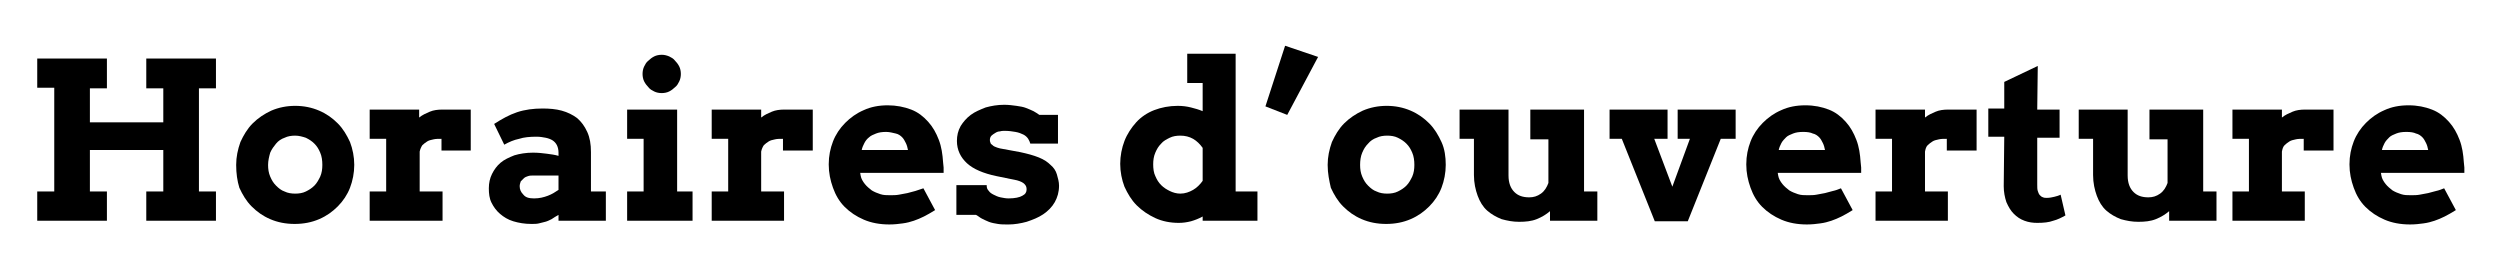 <?xml version="1.0" encoding="utf-8"?>
<!-- Generator: Adobe Illustrator 26.0.0, SVG Export Plug-In . SVG Version: 6.00 Build 0)  -->
<svg version="1.1" id="Calque_1" xmlns="http://www.w3.org/2000/svg" xmlns:xlink="http://www.w3.org/1999/xlink" x="0px" y="0px"
	 viewBox="0 0 470 49" style="enable-background:new 0 0 470 49;" xml:space="preserve">
<g>
	<path d="M27.5,11h13.1v5.6h-3.2V36h3.2v5.5H27.5V36h3.2v-7.8H16.9V36h3.2v5.5H7V36h3.2V16.5H7V11h13.1v5.6h-3.2v6.4h13.8v-6.4h-3.2
		V11z"/>
	<path d="M44.4,31c0-1.5,0.3-2.9,0.8-4.3c0.6-1.3,1.3-2.5,2.3-3.5c1-1,2.2-1.8,3.5-2.4c1.4-0.6,2.9-0.9,4.5-0.9
		c1.6,0,3.1,0.3,4.5,0.9c1.4,0.6,2.5,1.4,3.5,2.4c1,1,1.7,2.2,2.3,3.5c0.5,1.3,0.8,2.8,0.8,4.3s-0.3,3-0.8,4.3
		c-0.5,1.3-1.3,2.5-2.3,3.5c-1,1-2.1,1.8-3.5,2.4s-2.9,0.9-4.6,0.9c-1.7,0-3.2-0.3-4.6-0.9c-1.4-0.6-2.5-1.4-3.5-2.4
		c-1-1-1.7-2.2-2.3-3.5C44.6,34,44.4,32.6,44.4,31z M50.4,31c0,0.8,0.1,1.5,0.4,2.2c0.3,0.7,0.6,1.2,1.1,1.7c0.5,0.5,1,0.9,1.6,1.1
		c0.6,0.3,1.3,0.4,2,0.4c0.7,0,1.4-0.1,2-0.4c0.6-0.3,1.1-0.6,1.6-1.1c0.5-0.5,0.8-1.1,1.1-1.7c0.3-0.7,0.4-1.4,0.4-2.2
		c0-0.8-0.1-1.6-0.4-2.3c-0.3-0.7-0.6-1.2-1.1-1.7c-0.5-0.5-1-0.8-1.6-1.1c-0.6-0.2-1.3-0.4-2-0.4c-0.7,0-1.4,0.1-2,0.4
		c-0.6,0.2-1.2,0.6-1.6,1.1s-0.8,1-1.1,1.7C50.6,29.4,50.4,30.2,50.4,31z"/>
	<path d="M88.7,28.3H83v-2.2c-0.6,0-1.1,0-1.5,0.1c-0.5,0.1-0.9,0.2-1.2,0.4c-0.3,0.2-0.6,0.4-0.9,0.7c-0.2,0.3-0.4,0.7-0.5,1.2V36
		h4.3v5.5H69.5V36h3.1v-9.9h-3.1v-5.5h9.3v1.5c0.6-0.5,1.3-0.8,2-1.1c0.7-0.3,1.5-0.4,2.4-0.4c0.9,0,1.8,0,2.7,0c0.9,0,1.8,0,2.6,0
		V28.3z"/>
	<path d="M105,40.4c-0.5,0.3-0.9,0.5-1.3,0.8c-0.4,0.2-0.8,0.4-1.2,0.5c-0.4,0.1-0.8,0.2-1.2,0.3c-0.4,0.1-0.9,0.1-1.4,0.1
		c-1.3,0-2.4-0.2-3.4-0.5c-1-0.3-1.8-0.8-2.5-1.4c-0.7-0.6-1.2-1.3-1.6-2.1s-0.5-1.7-0.5-2.7c0-1,0.2-1.9,0.6-2.7
		c0.4-0.8,0.9-1.5,1.6-2.1c0.7-0.6,1.6-1,2.6-1.4c1-0.3,2.2-0.5,3.5-0.5c1,0,1.8,0.1,2.6,0.2c0.8,0.1,1.5,0.2,2.2,0.4v-0.6
		c0-0.5-0.1-1-0.3-1.4c-0.2-0.4-0.5-0.7-0.8-0.9s-0.8-0.4-1.3-0.5c-0.5-0.1-1.1-0.2-1.7-0.2c-1.3,0-2.4,0.1-3.3,0.4
		c-1,0.2-1.9,0.6-2.8,1.1l-1.9-3.9c1.4-0.9,2.8-1.7,4.3-2.2c1.5-0.5,3.1-0.7,4.8-0.7c1.3,0,2.5,0.1,3.6,0.4c1.1,0.3,2.1,0.8,2.9,1.4
		c0.8,0.7,1.4,1.5,1.9,2.6s0.7,2.3,0.7,3.8V36h2.8v5.5H105V40.4z M100.4,37.3c1,0,1.8-0.2,2.6-0.5c0.8-0.3,1.4-0.7,2-1.1V33h-4.8
		c-0.3,0-0.6,0-0.9,0.1c-0.3,0.1-0.6,0.2-0.8,0.4c-0.2,0.2-0.4,0.4-0.6,0.6c-0.1,0.3-0.2,0.6-0.2,0.9c0,0.6,0.2,1.1,0.7,1.6
		C98.8,37.1,99.4,37.3,100.4,37.3z"/>
	<path d="M117.9,20.6h9.4V36h2.9v5.5h-12.3V36h3.1v-9.9h-3.1V20.6z M120.8,13.9c0-0.5,0.1-1,0.3-1.4c0.2-0.4,0.4-0.8,0.8-1.1
		c0.3-0.3,0.7-0.6,1.1-0.8c0.4-0.2,0.9-0.3,1.4-0.3c0.5,0,0.9,0.1,1.4,0.3c0.4,0.2,0.8,0.4,1.1,0.8c0.3,0.3,0.6,0.7,0.8,1.1
		c0.2,0.4,0.3,0.9,0.3,1.4c0,0.5-0.1,1-0.3,1.4c-0.2,0.4-0.4,0.8-0.8,1.1c-0.3,0.3-0.7,0.6-1.1,0.8c-0.4,0.2-0.9,0.3-1.4,0.3
		c-0.5,0-1-0.1-1.4-0.3c-0.4-0.2-0.8-0.4-1.1-0.8c-0.3-0.3-0.6-0.7-0.8-1.1C120.9,14.9,120.8,14.4,120.8,13.9z"/>
	<path d="M152.9,28.3h-5.7v-2.2c-0.6,0-1.1,0-1.5,0.1c-0.5,0.1-0.9,0.2-1.2,0.4c-0.3,0.2-0.6,0.4-0.9,0.7c-0.2,0.3-0.4,0.7-0.5,1.2
		V36h4.3v5.5h-13.6V36h3.1v-9.9h-3.1v-5.5h9.3v1.5c0.6-0.5,1.3-0.8,2-1.1c0.7-0.3,1.5-0.4,2.4-0.4c0.9,0,1.8,0,2.7,0
		c0.9,0,1.8,0,2.6,0V28.3z"/>
	<path d="M161.7,32.4l0.1,0.6c0.1,0.6,0.4,1.1,0.8,1.6c0.4,0.5,0.8,0.8,1.3,1.2c0.5,0.3,1,0.5,1.6,0.7c0.6,0.2,1.2,0.2,1.8,0.2
		c0.6,0,1.2,0,1.7-0.1c0.5-0.1,1.1-0.2,1.6-0.3s1-0.3,1.5-0.4c0.5-0.2,1-0.3,1.5-0.5l2.2,4.1c-0.8,0.5-1.5,0.9-2.1,1.2
		c-0.6,0.3-1.3,0.6-1.9,0.8c-0.6,0.2-1.3,0.4-2.1,0.5c-0.7,0.1-1.6,0.2-2.5,0.2c-1.8,0-3.4-0.3-4.8-0.9c-1.4-0.6-2.6-1.4-3.6-2.4
		c-1-1-1.7-2.2-2.2-3.6s-0.8-2.8-0.8-4.4s0.3-3,0.8-4.3s1.3-2.5,2.3-3.5c1-1,2.1-1.8,3.5-2.4c1.3-0.6,2.8-0.9,4.5-0.9
		c1.6,0,3.1,0.3,4.4,0.8c1.3,0.5,2.3,1.3,3.2,2.3s1.5,2.1,2,3.4c0.5,1.3,0.7,2.7,0.8,4.2c0,0.3,0.1,0.7,0.1,1c0,0.3,0,0.7,0,1H161.7
		z M166.6,24.8c-0.8,0-1.4,0.1-1.9,0.3s-1,0.4-1.3,0.7c-0.4,0.3-0.7,0.7-0.9,1.1s-0.4,0.8-0.5,1.3h8.7c-0.1-0.5-0.2-0.9-0.4-1.3
		s-0.4-0.8-0.7-1.1c-0.3-0.3-0.7-0.6-1.2-0.7S167.3,24.8,166.6,24.8z"/>
	<path d="M193.3,26.1c-0.2-0.3-0.5-0.6-0.9-0.8c-0.4-0.2-0.9-0.4-1.5-0.5c-0.6-0.1-1.2-0.2-2-0.2c-0.3,0-0.6,0-0.9,0.1
		c-0.3,0-0.6,0.1-0.9,0.3s-0.5,0.3-0.7,0.5c-0.2,0.2-0.3,0.5-0.3,0.8c0,0.2,0,0.3,0.1,0.5c0,0.1,0.1,0.3,0.3,0.4
		c0.1,0.1,0.3,0.3,0.6,0.4c0.2,0.1,0.5,0.2,0.9,0.3l3.8,0.7c1.4,0.3,2.5,0.6,3.5,1s1.7,0.9,2.2,1.4c0.6,0.5,1,1.1,1.2,1.8
		c0.2,0.7,0.4,1.4,0.4,2.1c0,1.2-0.3,2.2-0.8,3.1s-1.3,1.7-2.2,2.3c-0.9,0.6-1.9,1-3.1,1.4c-1.1,0.3-2.3,0.5-3.4,0.5
		c-0.8,0-1.4,0-2-0.1c-0.6-0.1-1.2-0.2-1.7-0.4c-0.5-0.2-0.9-0.4-1.3-0.6s-0.7-0.5-1.1-0.7h-3.7v-5.6h5.7v0.1c0,0.4,0.1,0.7,0.4,1
		c0.2,0.3,0.5,0.5,0.9,0.7c0.4,0.2,0.8,0.4,1.3,0.5c0.5,0.1,1,0.2,1.5,0.2c1.2,0,2.1-0.2,2.6-0.5c0.6-0.3,0.8-0.7,0.8-1.2
		c0-0.4-0.1-0.7-0.4-1c-0.3-0.3-0.7-0.5-1.4-0.7l-3.9-0.8c-2.4-0.5-4.3-1.3-5.5-2.4c-1.2-1.1-1.9-2.5-1.9-4.2c0-1,0.2-1.9,0.7-2.8
		c0.5-0.8,1.1-1.5,1.9-2.1s1.8-1,2.8-1.4c1.1-0.3,2.2-0.5,3.5-0.5c0.8,0,1.6,0.1,2.3,0.2c0.7,0.1,1.3,0.2,1.8,0.4
		c0.5,0.2,1,0.4,1.4,0.6c0.4,0.2,0.8,0.5,1.1,0.7h3.5V27h-5.2C193.6,26.7,193.5,26.4,193.3,26.1z"/>
	<path d="M223.2,10.1h9.1V36h4.1v5.5h-10.3v-0.8c-0.7,0.4-1.5,0.7-2.2,0.9c-0.8,0.2-1.5,0.3-2.3,0.3c-1.6,0-3.1-0.3-4.4-0.9
		c-1.3-0.6-2.5-1.4-3.5-2.4c-1-1-1.7-2.2-2.3-3.5c-0.5-1.3-0.8-2.8-0.8-4.3s0.3-3,0.8-4.3c0.5-1.3,1.3-2.5,2.2-3.5s2.1-1.8,3.4-2.3
		s2.8-0.8,4.4-0.8c0.9,0,1.7,0.1,2.5,0.3c0.8,0.2,1.5,0.4,2.2,0.7v-5.3h-2.9V10.1z M221.9,36.4c0.9,0,1.7-0.3,2.4-0.7s1.3-1,1.8-1.7
		v-6.2c-0.5-0.7-1.1-1.3-1.8-1.7s-1.5-0.6-2.4-0.6c-0.7,0-1.4,0.1-2,0.4c-0.6,0.3-1.2,0.6-1.6,1.1c-0.5,0.5-0.8,1-1.1,1.7
		c-0.3,0.7-0.4,1.4-0.4,2.2c0,0.8,0.1,1.6,0.4,2.2c0.3,0.7,0.6,1.2,1.1,1.7c0.5,0.5,1,0.8,1.6,1.1C220.5,36.2,221.2,36.4,221.9,36.4
		z"/>
	<path d="M241.6,8.6l6.2,2.1L242,21.6l-4.1-1.6L241.6,8.6z"/>
	<path d="M249.6,31c0-1.5,0.3-2.9,0.8-4.3c0.6-1.3,1.3-2.5,2.3-3.5c1-1,2.2-1.8,3.5-2.4c1.4-0.6,2.9-0.9,4.5-0.9s3.1,0.3,4.5,0.9
		c1.4,0.6,2.5,1.4,3.5,2.4s1.7,2.2,2.3,3.5s0.8,2.8,0.8,4.3s-0.3,3-0.8,4.3c-0.5,1.3-1.3,2.5-2.3,3.5c-1,1-2.1,1.8-3.5,2.4
		s-2.9,0.9-4.6,0.9c-1.7,0-3.2-0.3-4.6-0.9s-2.5-1.4-3.5-2.4c-1-1-1.7-2.2-2.3-3.5C249.9,34,249.6,32.6,249.6,31z M255.7,31
		c0,0.8,0.1,1.5,0.4,2.2c0.3,0.7,0.6,1.2,1.1,1.7c0.5,0.5,1,0.9,1.6,1.1c0.6,0.3,1.3,0.4,2,0.4c0.7,0,1.4-0.1,2-0.4
		c0.6-0.3,1.1-0.6,1.6-1.1c0.5-0.5,0.8-1.1,1.1-1.7c0.3-0.7,0.4-1.4,0.4-2.2c0-0.8-0.1-1.6-0.4-2.3c-0.3-0.7-0.6-1.2-1.1-1.7
		c-0.5-0.5-1-0.8-1.6-1.1s-1.3-0.4-2-0.4c-0.7,0-1.4,0.1-2,0.4c-0.6,0.2-1.2,0.6-1.6,1.1c-0.5,0.5-0.8,1-1.1,1.7
		C255.8,29.4,255.7,30.2,255.7,31z"/>
	<path d="M287.9,20.6h9.9V36h2.5v5.5h-8.9v-1.8c-0.7,0.6-1.5,1.1-2.5,1.5s-2.1,0.5-3.3,0.5c-1.2,0-2.2-0.2-3.3-0.5
		c-1-0.4-1.9-0.9-2.7-1.6c-0.8-0.7-1.4-1.7-1.8-2.8c-0.4-1.1-0.7-2.4-0.7-3.9v-6.8h-2.7v-5.5h9.2V33c0,1.4,0.4,2.4,1.1,3.1
		c0.7,0.7,1.6,1,2.8,1c0.8,0,1.5-0.2,2.2-0.7c0.7-0.5,1.1-1.2,1.4-2v-8.2h-3.4V20.6z"/>
	<path d="M302.6,20.6h10.9v5.5H311l3.4,9l3.3-9h-2.3v-5.5h10.9v5.5h-2.8l-6.2,15.5h-6.2l-6.2-15.5h-2.3V20.6z"/>
	<path d="M334.2,32.4l0.1,0.6c0.1,0.6,0.4,1.1,0.8,1.6c0.4,0.5,0.8,0.8,1.3,1.2c0.5,0.3,1,0.5,1.6,0.7c0.6,0.2,1.2,0.2,1.8,0.2
		s1.2,0,1.7-0.1c0.5-0.1,1.1-0.2,1.6-0.3s1-0.3,1.5-0.4s1-0.3,1.5-0.5l2.2,4.1c-0.8,0.5-1.5,0.9-2.1,1.2c-0.6,0.3-1.3,0.6-1.9,0.8
		c-0.6,0.2-1.3,0.4-2.1,0.5c-0.7,0.1-1.6,0.2-2.5,0.2c-1.8,0-3.4-0.3-4.8-0.9c-1.4-0.6-2.6-1.4-3.6-2.4c-1-1-1.7-2.2-2.2-3.6
		s-0.8-2.8-0.8-4.4s0.3-3,0.8-4.3c0.5-1.3,1.3-2.5,2.3-3.5c1-1,2.1-1.8,3.5-2.4c1.3-0.6,2.8-0.9,4.5-0.9s3.1,0.3,4.4,0.8
		c1.3,0.5,2.3,1.3,3.2,2.3c0.9,1,1.5,2.1,2,3.4c0.5,1.3,0.7,2.7,0.8,4.2c0,0.3,0.1,0.7,0.1,1s0,0.7,0,1H334.2z M339,24.8
		c-0.8,0-1.4,0.1-1.9,0.3c-0.5,0.2-1,0.4-1.3,0.7s-0.7,0.7-0.9,1.1c-0.2,0.4-0.4,0.8-0.5,1.3h8.7c-0.1-0.5-0.2-0.9-0.4-1.3
		c-0.2-0.4-0.4-0.8-0.7-1.1c-0.3-0.3-0.7-0.6-1.2-0.7C340.4,24.9,339.8,24.8,339,24.8z"/>
	<path d="M371.7,28.3H366v-2.2c-0.6,0-1.1,0-1.5,0.1c-0.5,0.1-0.9,0.2-1.2,0.4c-0.3,0.2-0.6,0.4-0.9,0.7s-0.4,0.7-0.5,1.2V36h4.3
		v5.5h-13.6V36h3.1v-9.9h-3.1v-5.5h9.3v1.5c0.6-0.5,1.3-0.8,2-1.1c0.7-0.3,1.5-0.4,2.4-0.4c0.9,0,1.8,0,2.7,0c0.9,0,1.8,0,2.6,0
		V28.3z"/>
	<path d="M383,20.6h4.2v5.3H383l0,8.8c0,0.5,0,0.9,0.1,1.2s0.2,0.6,0.4,0.8c0.2,0.2,0.3,0.3,0.6,0.4c0.2,0.1,0.5,0.1,0.7,0.1
		c0.5,0,1-0.1,1.4-0.2c0.4-0.1,0.8-0.2,1.2-0.4l0.9,3.9c-0.7,0.4-1.5,0.8-2.3,1c-0.8,0.3-1.8,0.4-3,0.4c-0.8,0-1.6-0.1-2.4-0.4
		s-1.4-0.7-2-1.3c-0.6-0.6-1-1.3-1.4-2.2c-0.3-0.9-0.5-1.9-0.5-3l0.1-9.3h-3v-5.3h3l0-5l6.3-3L383,20.6z"/>
	<path d="M404.3,20.6h9.9V36h2.5v5.5h-8.9v-1.8c-0.7,0.6-1.5,1.1-2.5,1.5s-2.1,0.5-3.3,0.5c-1.2,0-2.2-0.2-3.3-0.5
		c-1-0.4-1.9-0.9-2.7-1.6c-0.8-0.7-1.4-1.7-1.8-2.8c-0.4-1.1-0.7-2.4-0.7-3.9v-6.8h-2.7v-5.5h9.2V33c0,1.4,0.4,2.4,1.1,3.1
		c0.7,0.7,1.6,1,2.8,1c0.8,0,1.5-0.2,2.2-0.7c0.7-0.5,1.1-1.2,1.4-2v-8.2h-3.4V20.6z"/>
	<path d="M438.8,28.3h-5.7v-2.2c-0.6,0-1.1,0-1.5,0.1c-0.5,0.1-0.9,0.2-1.2,0.4c-0.3,0.2-0.6,0.4-0.9,0.7s-0.4,0.7-0.5,1.2V36h4.3
		v5.5h-13.6V36h3.1v-9.9h-3.1v-5.5h9.3v1.5c0.6-0.5,1.3-0.8,2-1.1c0.7-0.3,1.5-0.4,2.4-0.4c0.9,0,1.8,0,2.7,0c0.9,0,1.8,0,2.6,0
		V28.3z"/>
	<path d="M447.6,32.4l0.1,0.6c0.1,0.6,0.4,1.1,0.8,1.6c0.4,0.5,0.8,0.8,1.3,1.2c0.5,0.3,1,0.5,1.6,0.7c0.6,0.2,1.2,0.2,1.8,0.2
		s1.2,0,1.7-0.1c0.5-0.1,1.1-0.2,1.6-0.3s1-0.3,1.5-0.4s1-0.3,1.5-0.5l2.2,4.1c-0.8,0.5-1.5,0.9-2.1,1.2c-0.6,0.3-1.3,0.6-1.9,0.8
		c-0.6,0.2-1.3,0.4-2.1,0.5c-0.7,0.1-1.6,0.2-2.5,0.2c-1.8,0-3.4-0.3-4.8-0.9c-1.4-0.6-2.6-1.4-3.6-2.4c-1-1-1.7-2.2-2.2-3.6
		s-0.8-2.8-0.8-4.4s0.3-3,0.8-4.3c0.5-1.3,1.3-2.5,2.3-3.5c1-1,2.1-1.8,3.5-2.4c1.3-0.6,2.8-0.9,4.5-0.9s3.1,0.3,4.4,0.8
		c1.3,0.5,2.3,1.3,3.2,2.3c0.9,1,1.5,2.1,2,3.4c0.5,1.3,0.7,2.7,0.8,4.2c0,0.3,0.1,0.7,0.1,1s0,0.7,0,1H447.6z M452.4,24.8
		c-0.8,0-1.4,0.1-1.9,0.3c-0.5,0.2-1,0.4-1.3,0.7s-0.7,0.7-0.9,1.1c-0.2,0.4-0.4,0.8-0.5,1.3h8.7c-0.1-0.5-0.2-0.9-0.4-1.3
		c-0.2-0.4-0.4-0.8-0.7-1.1c-0.3-0.3-0.7-0.6-1.2-0.7C453.8,24.9,453.2,24.8,452.4,24.8z"/>
</g>
</svg>
